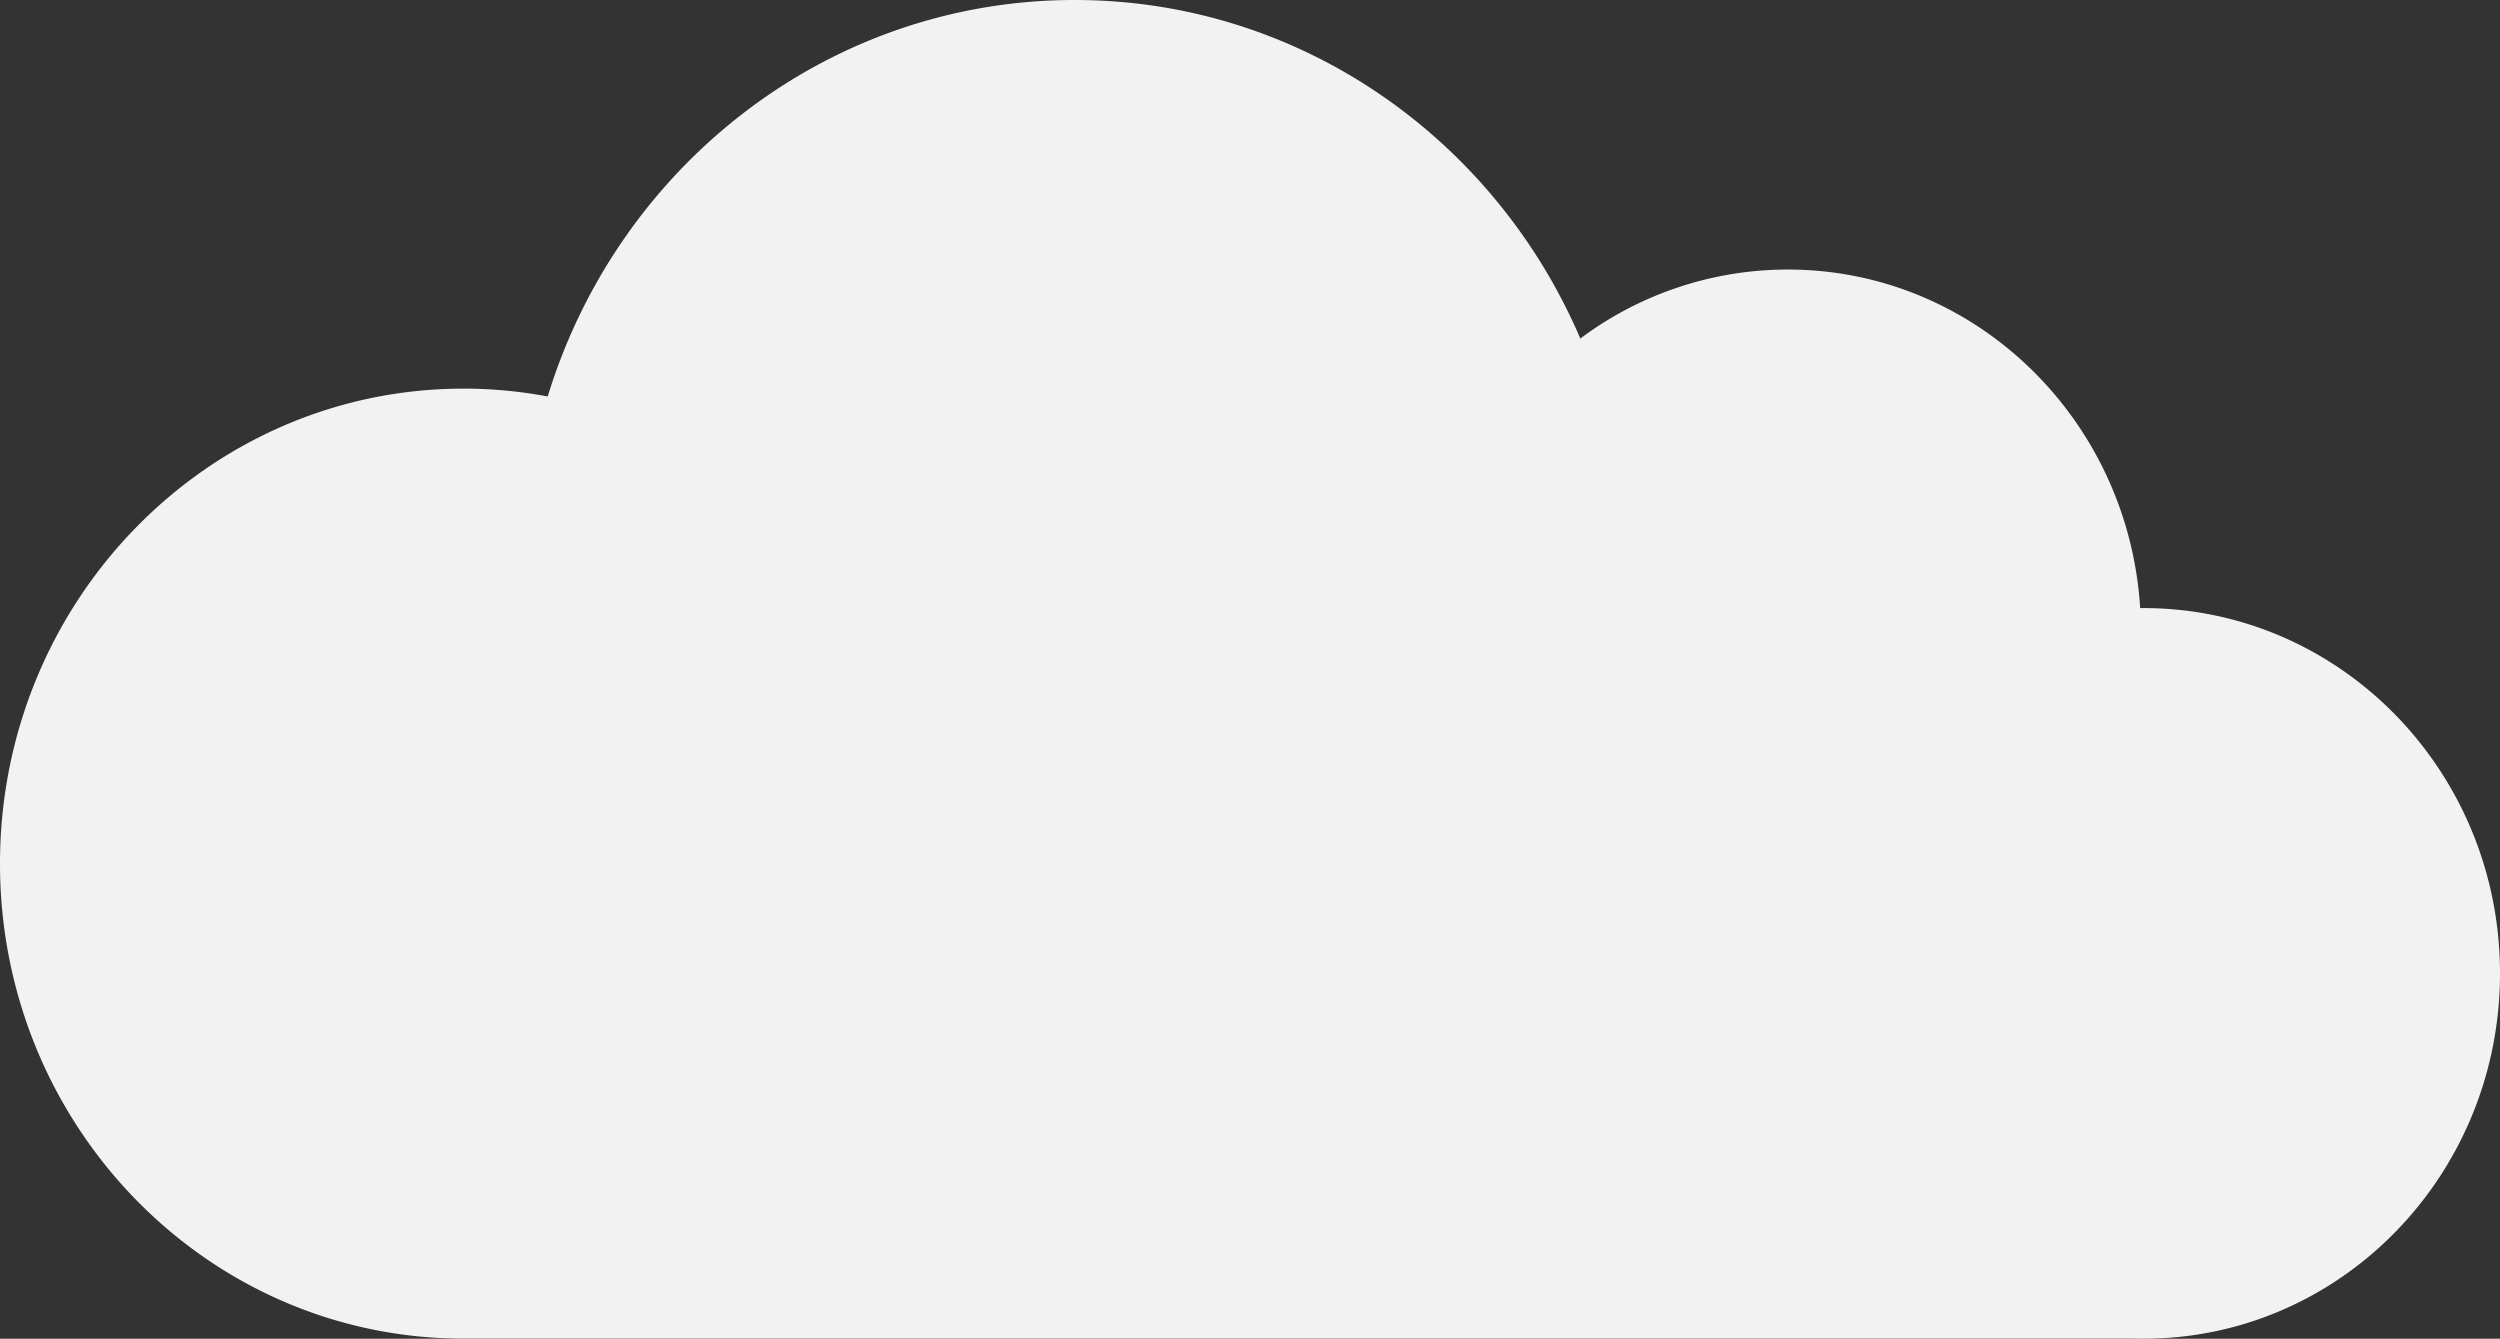<svg id="Layer_1" data-name="Layer 1" xmlns="http://www.w3.org/2000/svg" viewBox="0 0 305.881 163.795">
  <rect x="0" y="0" width="305.881" height="163.795" fill="#333333" stroke="none"/>
  <defs>
    <style>
      .cls-1 {
        fill: #f2f2f2;
      }
    </style>
  </defs>
  <path class="cls-1" d="M305.881,119.098c0,24.684-19.522,44.697-43.623,44.697-.371,0-.753,0-1.124-.011H56.721C25.39,163.785,0,137.769,0,105.668S25.39,47.55,56.721,47.55a55.124,55.124,0,0,1,10.292.962C75.604,20.394,101.231,0,131.489,0c27.649,0,51.43,17.034,61.867,41.422a42.364,42.364,0,0,1,25.38-8.443c22.926,0,41.685,18.302,43.118,41.422h.402C286.358,74.401,305.881,94.414,305.881,119.098Z"/>
</svg>
